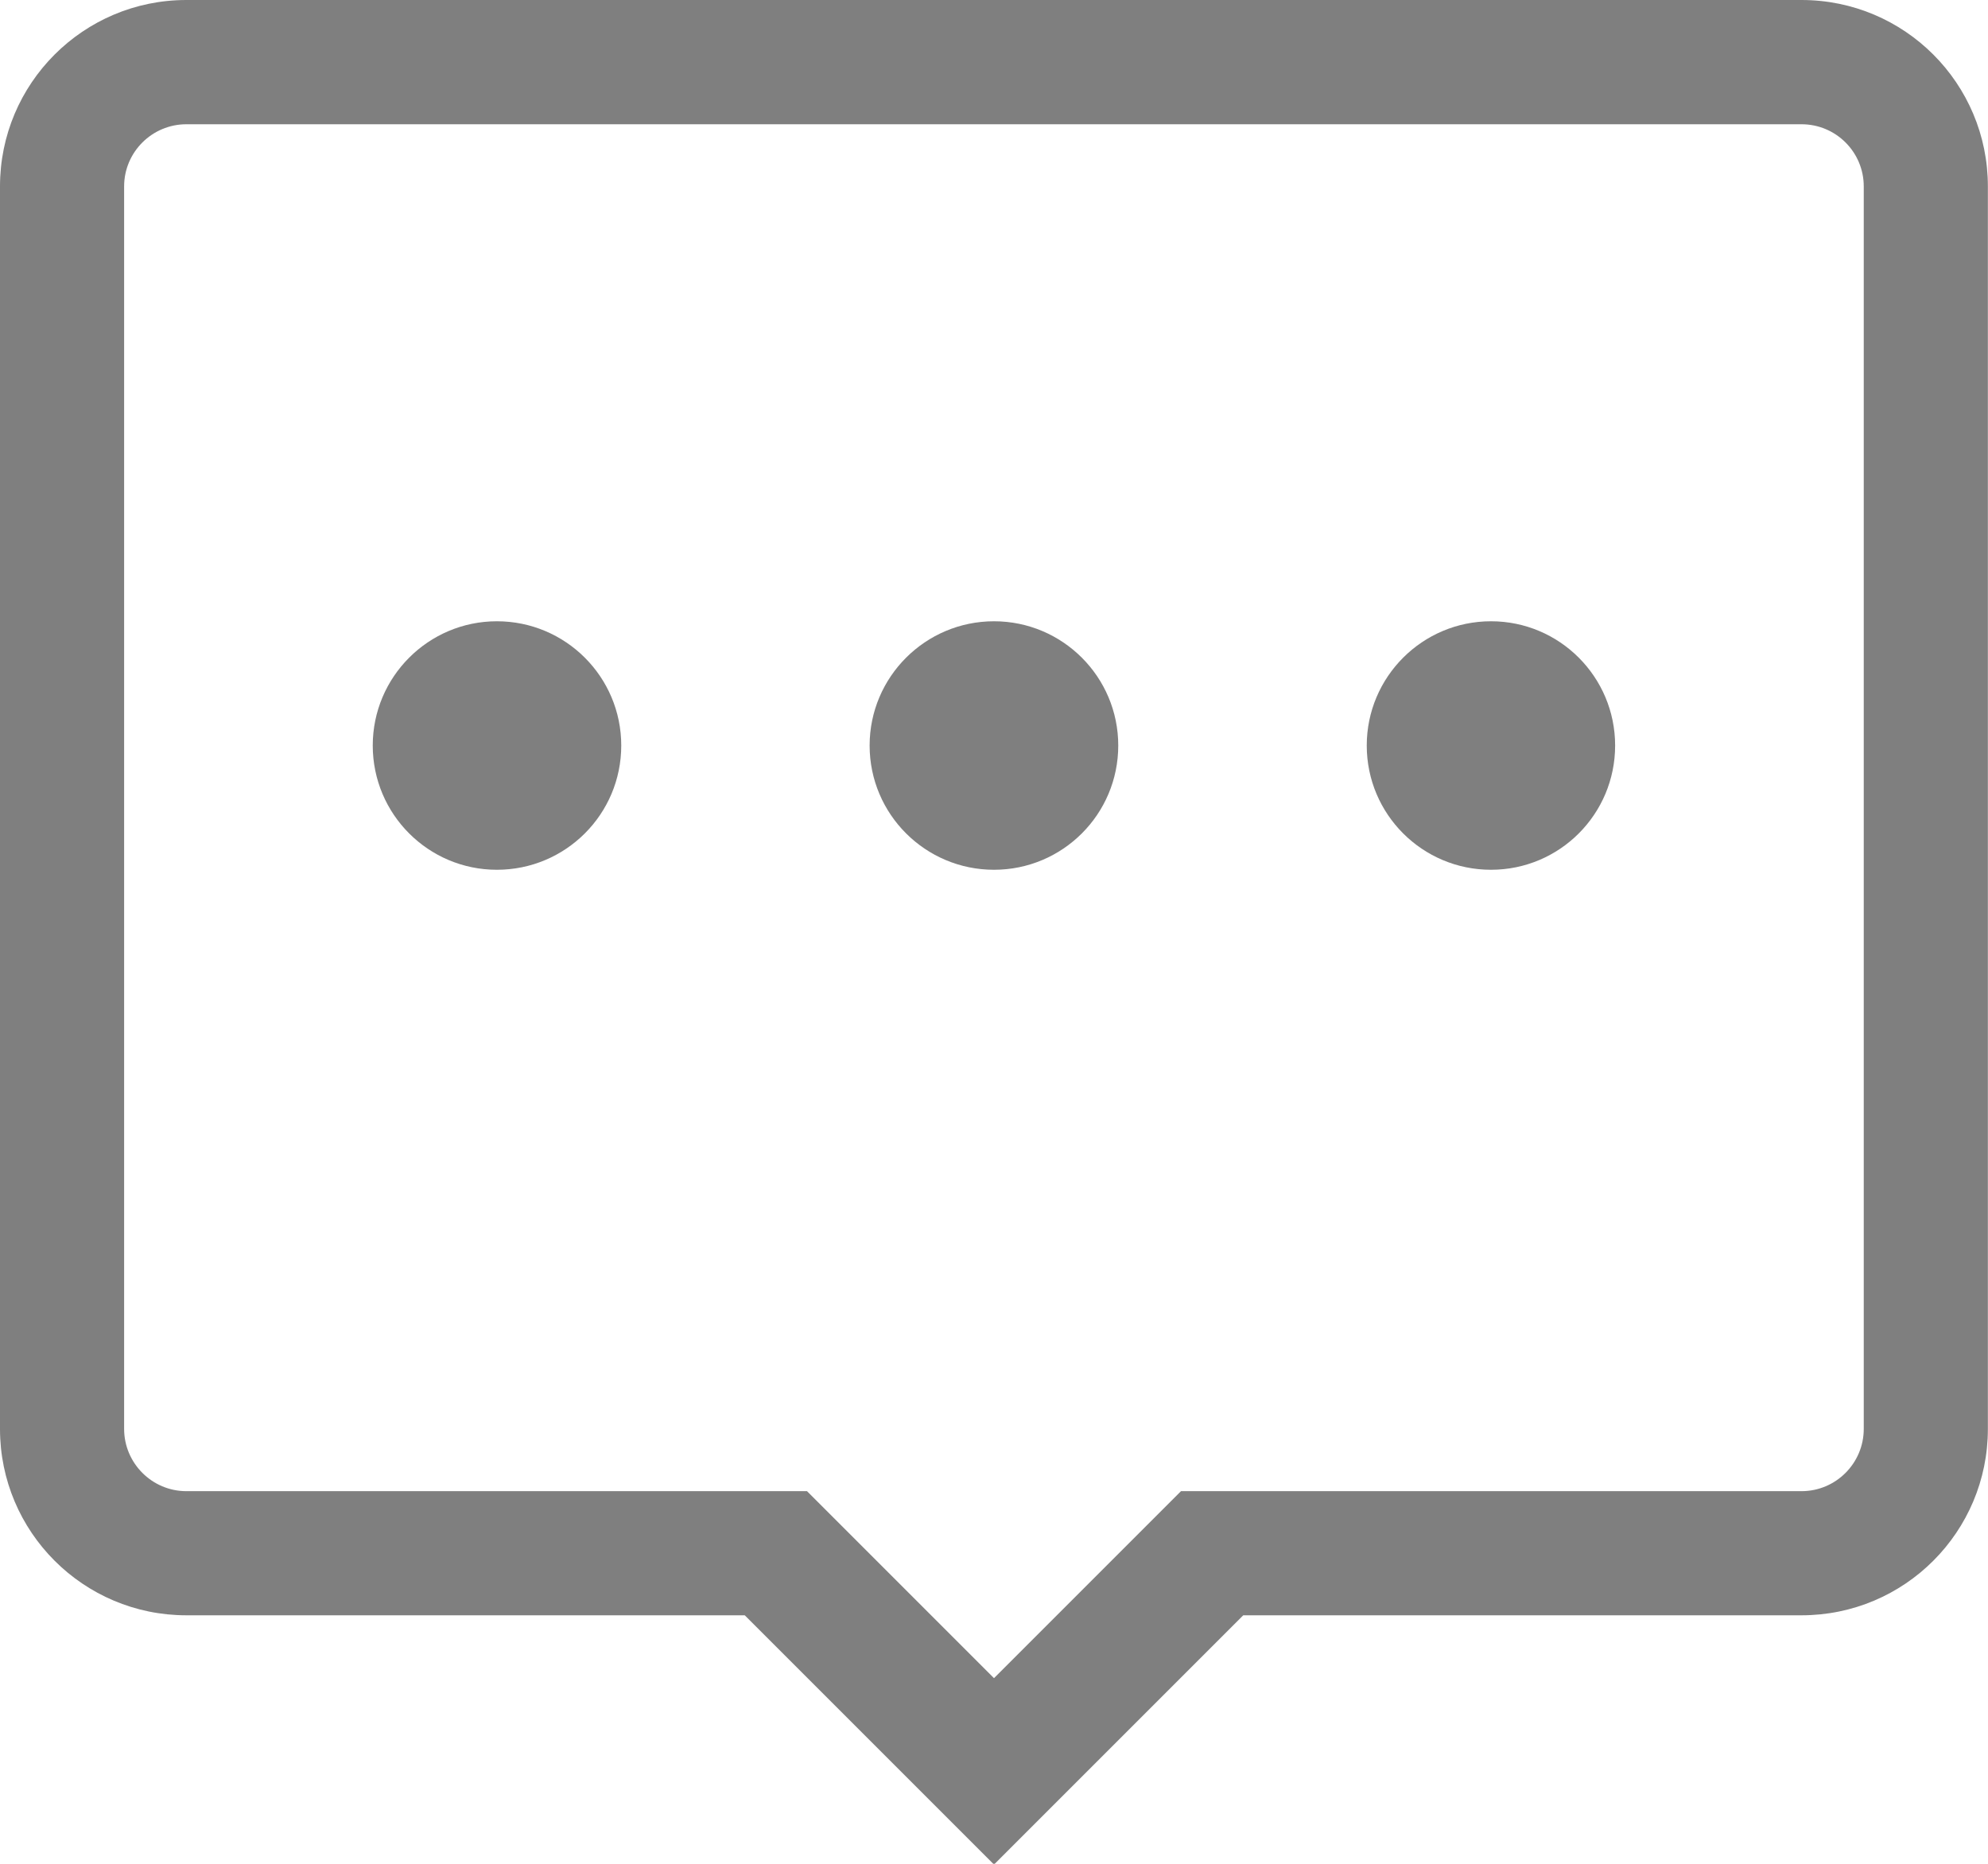 <?xml version="1.0" encoding="UTF-8" standalone="no"?>
<svg width="16px" height="15px" viewBox="0 0 16 15" version="1.1" xmlns="http://www.w3.org/2000/svg" xmlns:xlink="http://www.w3.org/1999/xlink" xmlns:sketch="http://www.bohemiancoding.com/sketch/ns">
    <!-- Generator: Sketch 3.3.3 (12081) - http://www.bohemiancoding.com/sketch -->
    <title>chat-meta-lessons</title>
    <desc>Created with Sketch.</desc>
    <defs></defs>
    <g id="Page-2" stroke="none" stroke-width="1" fill="none" fill-rule="evenodd" sketch:type="MSPage">
        <g id="Courselet---Introduction" sketch:type="MSArtboardGroup" transform="translate(-499, -873)" fill="#7F7F7F">
            <g id="Footer" sketch:type="MSLayerGroup" transform="translate(0, 871)">
                <g id="Meta" transform="translate(499, 0)" sketch:type="MSShapeGroup">
                    <path d="M8,7 C7.448,7 6.999,7.448 6.999,8 C6.999,8.553 7.448,9 8,9 C8.552,9 9,8.553 9,8 C9,7.448 8.552,7 8,7 L8,7 Z M3.999,7 C3.448,7 3,7.448 3,8 C3,8.553 3.448,9 3.999,9 C4.552,9 5,8.553 5,8 C5,7.448 4.552,7 3.999,7 L3.999,7 Z M14.499,2 L1.5,2 C0.671,2 0,2.672 0,3.5 L0,13.5 C0,14.328 0.671,15 1.5,15 L5.994,15 L8,17.006 L10.006,15 L14.499,15 C15.329,15 15.999,14.328 15.999,13.5 L15.999,3.5 C15.999,2.672 15.329,2 14.499,2 L14.499,2 Z M15,13.5 C15,13.776 14.776,14.001 14.499,14.001 L9.505,14.001 L8,15.506 L6.495,14.001 L1.5,14.001 C1.224,14.001 0.999,13.776 0.999,13.5 L0.999,3.5 C0.999,3.224 1.224,3 1.5,3 L14.499,3 C14.776,3 15,3.224 15,3.5 L15,13.5 L15,13.5 Z M12,7 C11.448,7 11,7.448 11,8 C11,8.553 11.448,9 12,9 C12.552,9 12.999,8.553 12.999,8 C12.999,7.448 12.552,7 12,7 L12,7 Z" id="chat-meta-lessons"></path>
                </g>
            </g>
        </g>
    </g>
</svg>